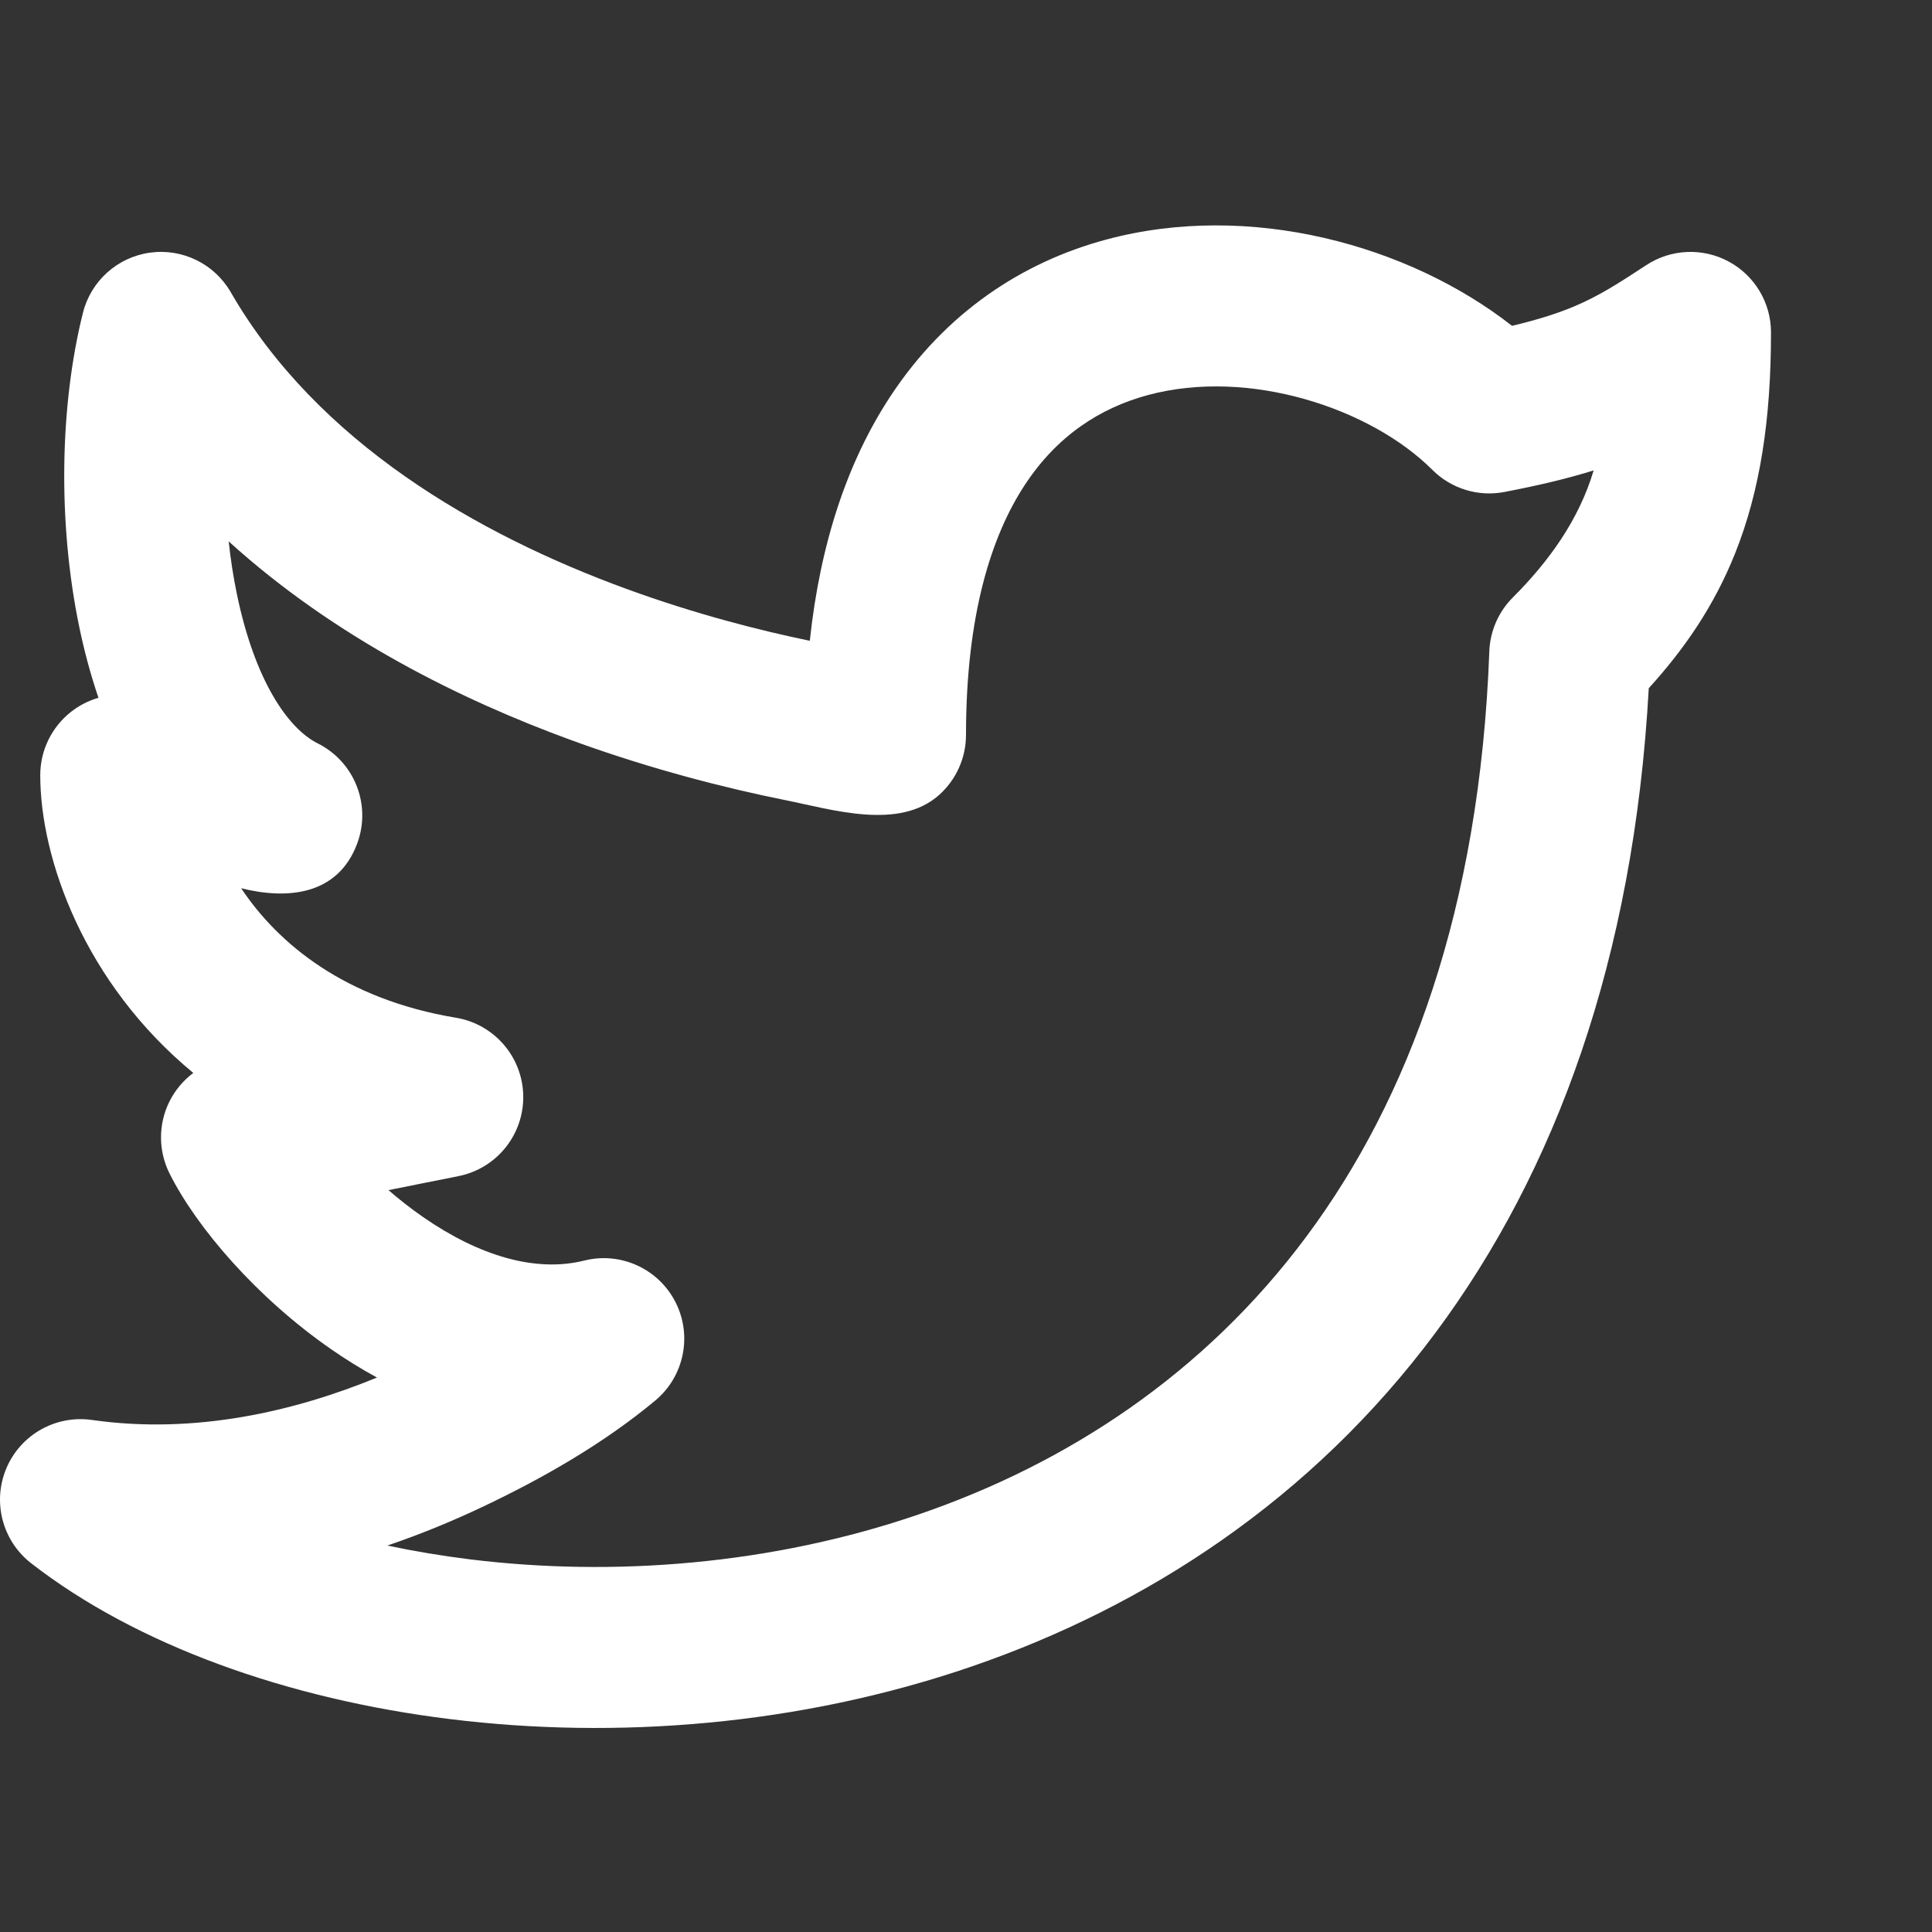 <svg width="60" height="60" viewBox="0 0 60 60" fill="none" xmlns="http://www.w3.org/2000/svg">
<rect x="0" y="0" width="60" height="60" fill="#333333" stroke="none"/>
<path fill-rule="evenodd" clip-rule="evenodd" d="M46.957 10.119C47.828 9.912 48.436 9.709 48.934 9.496C49.631 9.197 50.209 8.839 51.123 8.236C51.891 7.73 52.875 7.686 53.685 8.122C54.495 8.558 55 9.403 55 10.323C55 13.025 54.663 15.24 53.884 17.189C53.228 18.829 52.306 20.16 51.204 21.373C50.739 29.78 48.305 36.383 44.584 41.385C40.728 46.57 35.597 49.89 30.188 51.75C24.795 53.604 19.097 54.018 13.992 53.39C8.921 52.767 4.233 51.088 0.965 48.546C0.071 47.85 -0.244 46.639 0.199 45.596C0.642 44.552 1.732 43.938 2.854 44.098C6.069 44.557 9.163 43.826 11.708 42.781C11.207 42.509 10.735 42.214 10.296 41.91C7.977 40.305 6.106 38.125 5.264 36.441C4.916 35.744 4.912 34.925 5.254 34.225C5.431 33.864 5.689 33.556 6.003 33.321C2.617 30.527 1.25 26.662 1.25 24.073C1.25 23.303 1.605 22.576 2.212 22.102C2.467 21.903 2.755 21.758 3.058 21.671C2.805 20.929 2.608 20.179 2.458 19.454C1.794 16.237 1.853 12.605 2.575 9.717C2.822 8.728 3.644 7.989 4.653 7.847C5.663 7.706 6.656 8.191 7.166 9.074C9.859 13.743 14.828 16.597 19.452 18.288C21.626 19.082 23.64 19.589 25.149 19.9C25.475 16.849 26.327 14.332 27.635 12.334C29.36 9.697 31.766 8.136 34.35 7.441C38.807 6.241 43.752 7.608 46.957 10.119ZM24.371 24.845C22.658 24.5 20.305 23.923 17.735 22.984C14.342 21.743 10.402 19.809 7.102 16.813C7.161 17.364 7.245 17.911 7.355 18.442C7.908 21.121 8.936 22.621 9.868 23.087C11.009 23.657 11.537 24.995 11.095 26.191C10.496 27.81 8.92 27.943 7.489 27.585C8.64 29.311 10.71 31.032 14.161 31.607C15.352 31.806 16.23 32.826 16.25 34.033C16.269 35.24 15.424 36.288 14.241 36.525L12.064 36.96C12.397 37.249 12.758 37.533 13.142 37.799C14.884 39.005 16.634 39.525 18.144 39.148C19.275 38.865 20.451 39.402 20.979 40.441C21.507 41.481 21.246 42.747 20.351 43.494C18.741 44.834 16.861 45.909 14.977 46.801C14.092 47.22 13.104 47.634 12.03 47.998C12.856 48.174 13.715 48.318 14.602 48.428C19.029 48.972 23.955 48.605 28.562 47.021C33.154 45.443 37.397 42.67 40.572 38.401C43.743 34.139 45.955 28.24 46.252 20.231C46.275 19.6 46.536 19.002 46.982 18.555C48.106 17.431 49.035 16.143 49.492 14.609C48.693 14.858 47.792 15.074 46.72 15.279C45.906 15.435 45.068 15.177 44.482 14.591C42.571 12.68 38.791 11.423 35.65 12.269C34.172 12.667 32.828 13.528 31.819 15.071C30.788 16.646 30 19.099 30 22.823C30 23.531 29.7 24.205 29.175 24.679C27.93 25.803 25.835 25.138 24.371 24.845Z" fill="white"/>
</svg>
